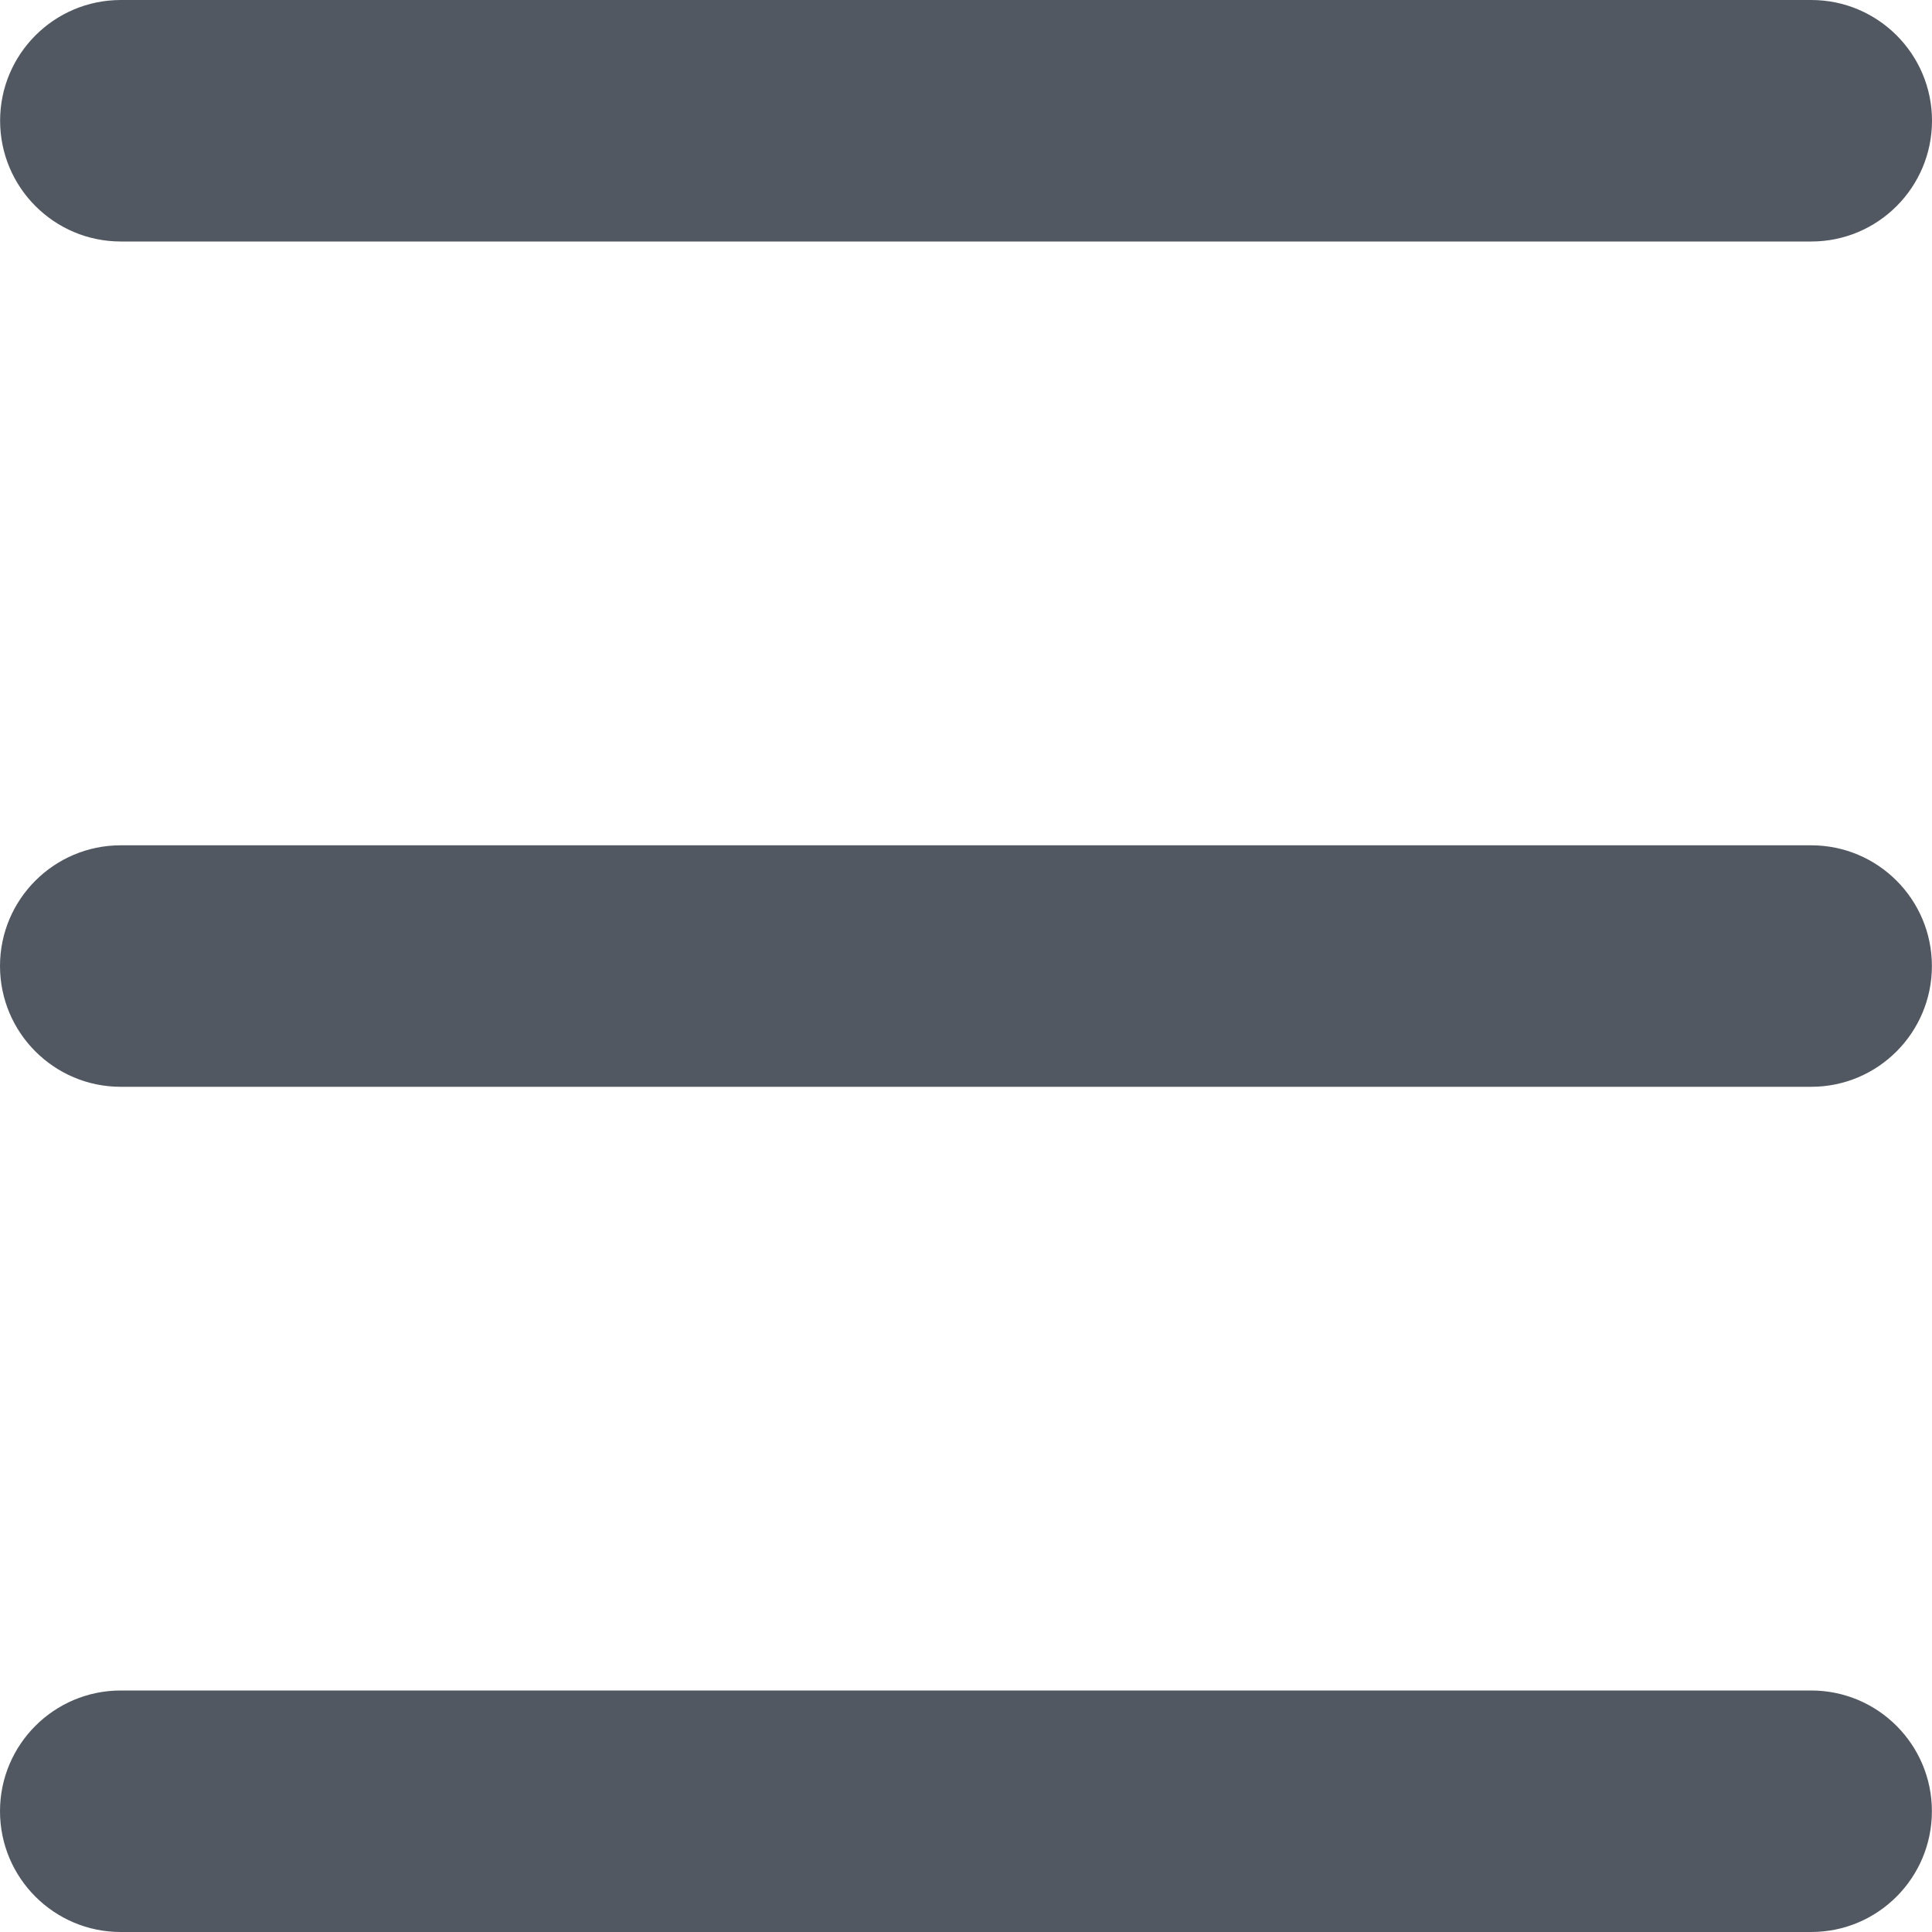 <svg width="19" height="19" viewBox="0 0 19 19" fill="none" xmlns="http://www.w3.org/2000/svg">
<path fill-rule="evenodd" clip-rule="evenodd" d="M0.001 1.187C0.001 0.532 0.533 0 1.188 0H17.813C18.468 0 19 0.532 19 1.187C19 1.843 18.468 2.375 17.813 2.375H1.188C0.533 2.375 0.001 1.843 0.001 1.187ZM0 9.5C0 8.845 0.532 8.313 1.187 8.313H17.812C18.468 8.313 18.999 8.845 18.999 9.5C18.999 10.156 18.468 10.688 17.812 10.688H1.187C0.532 10.688 0 10.156 0 9.5ZM1.187 16.625C0.532 16.625 0 17.157 0 17.812C0 18.468 0.532 19 1.187 19H17.812C18.468 19 18.999 18.468 18.999 17.812C18.999 17.157 18.468 16.625 17.812 16.625H1.187Z" fill="#525862"/>
</svg>

